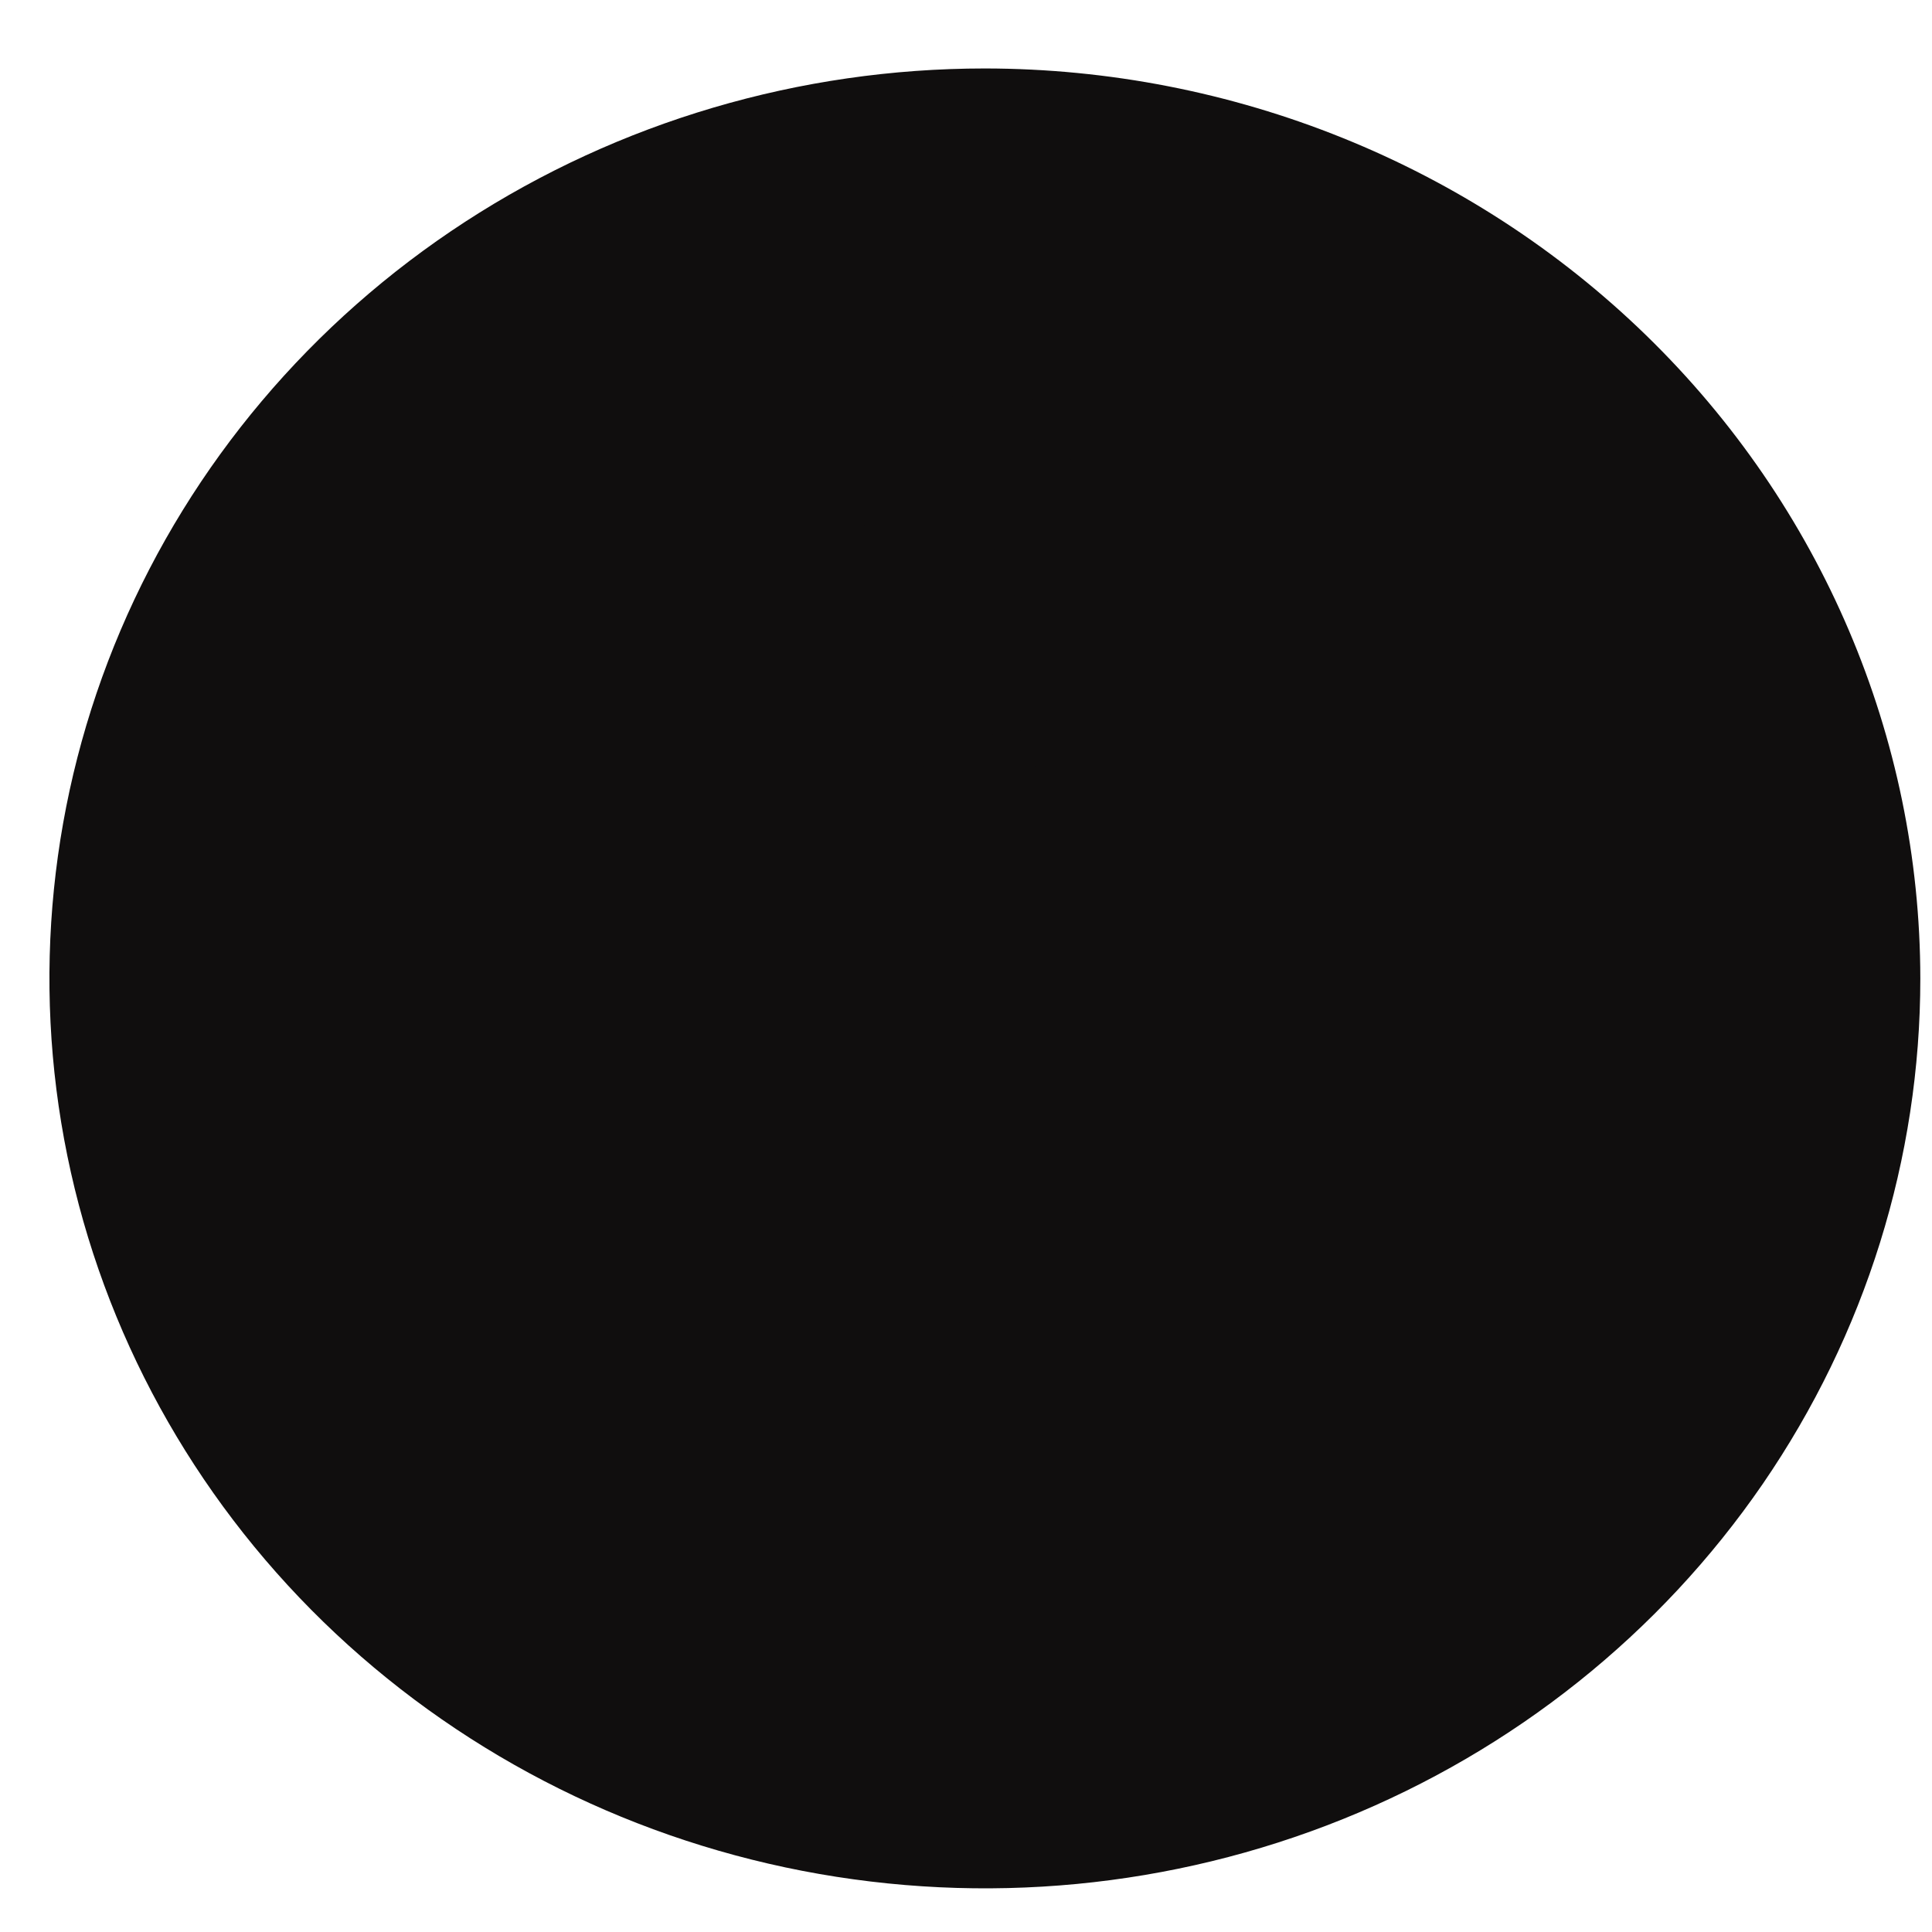 <svg width="23" height="23" viewBox="0 0 23 23" fill="none" xmlns="http://www.w3.org/2000/svg">
<path d="M11.725 0.815C9.522 0.815 7.369 1.45 5.538 2.64C3.706 3.831 2.279 5.523 1.436 7.502C0.593 9.482 0.373 11.66 0.802 13.761C1.232 15.862 2.293 17.793 3.85 19.308C5.408 20.823 7.392 21.854 9.552 22.272C11.713 22.69 13.952 22.476 15.987 21.656C18.022 20.836 19.761 19.447 20.985 17.666C22.208 15.884 22.861 13.79 22.861 11.648C22.858 8.776 21.684 6.022 19.596 3.991C17.508 1.96 14.678 0.818 11.725 0.815V0.815Z" fill="#100E0E"/>
<path d="M13.293 18.521V14.427H12.803V17.62L10.452 14.426L10.032 14.418V18.523H10.522V15.28L12.862 18.519L13.293 18.521Z" fill="#100E0E"/>
<path d="M17.755 11.393H5.692V11.832H17.755V11.393Z" fill="#100E0E"/>
<path d="M10.24 8.236L9.975 8.609C10.462 9.002 11.078 9.211 11.71 9.197C12.72 9.197 13.425 8.637 13.425 7.834C13.429 7.631 13.37 7.431 13.256 7.26C13.142 7.089 12.978 6.956 12.784 6.877C12.46 6.733 12.121 6.618 11.774 6.535L11.722 6.521C11.105 6.353 10.668 6.203 10.668 5.807C10.668 5.425 11.12 5.125 11.697 5.125C12.115 5.125 12.519 5.271 12.835 5.537L13.106 5.147C12.722 4.842 12.24 4.679 11.744 4.689C10.83 4.689 10.168 5.171 10.168 5.834C10.168 6.561 11.005 6.787 11.677 6.969C12.256 7.126 12.909 7.303 12.909 7.864C12.909 8.4 12.436 8.746 11.704 8.746C11.171 8.741 10.655 8.561 10.24 8.236V8.236Z" fill="#100E0E"/>
</svg>
